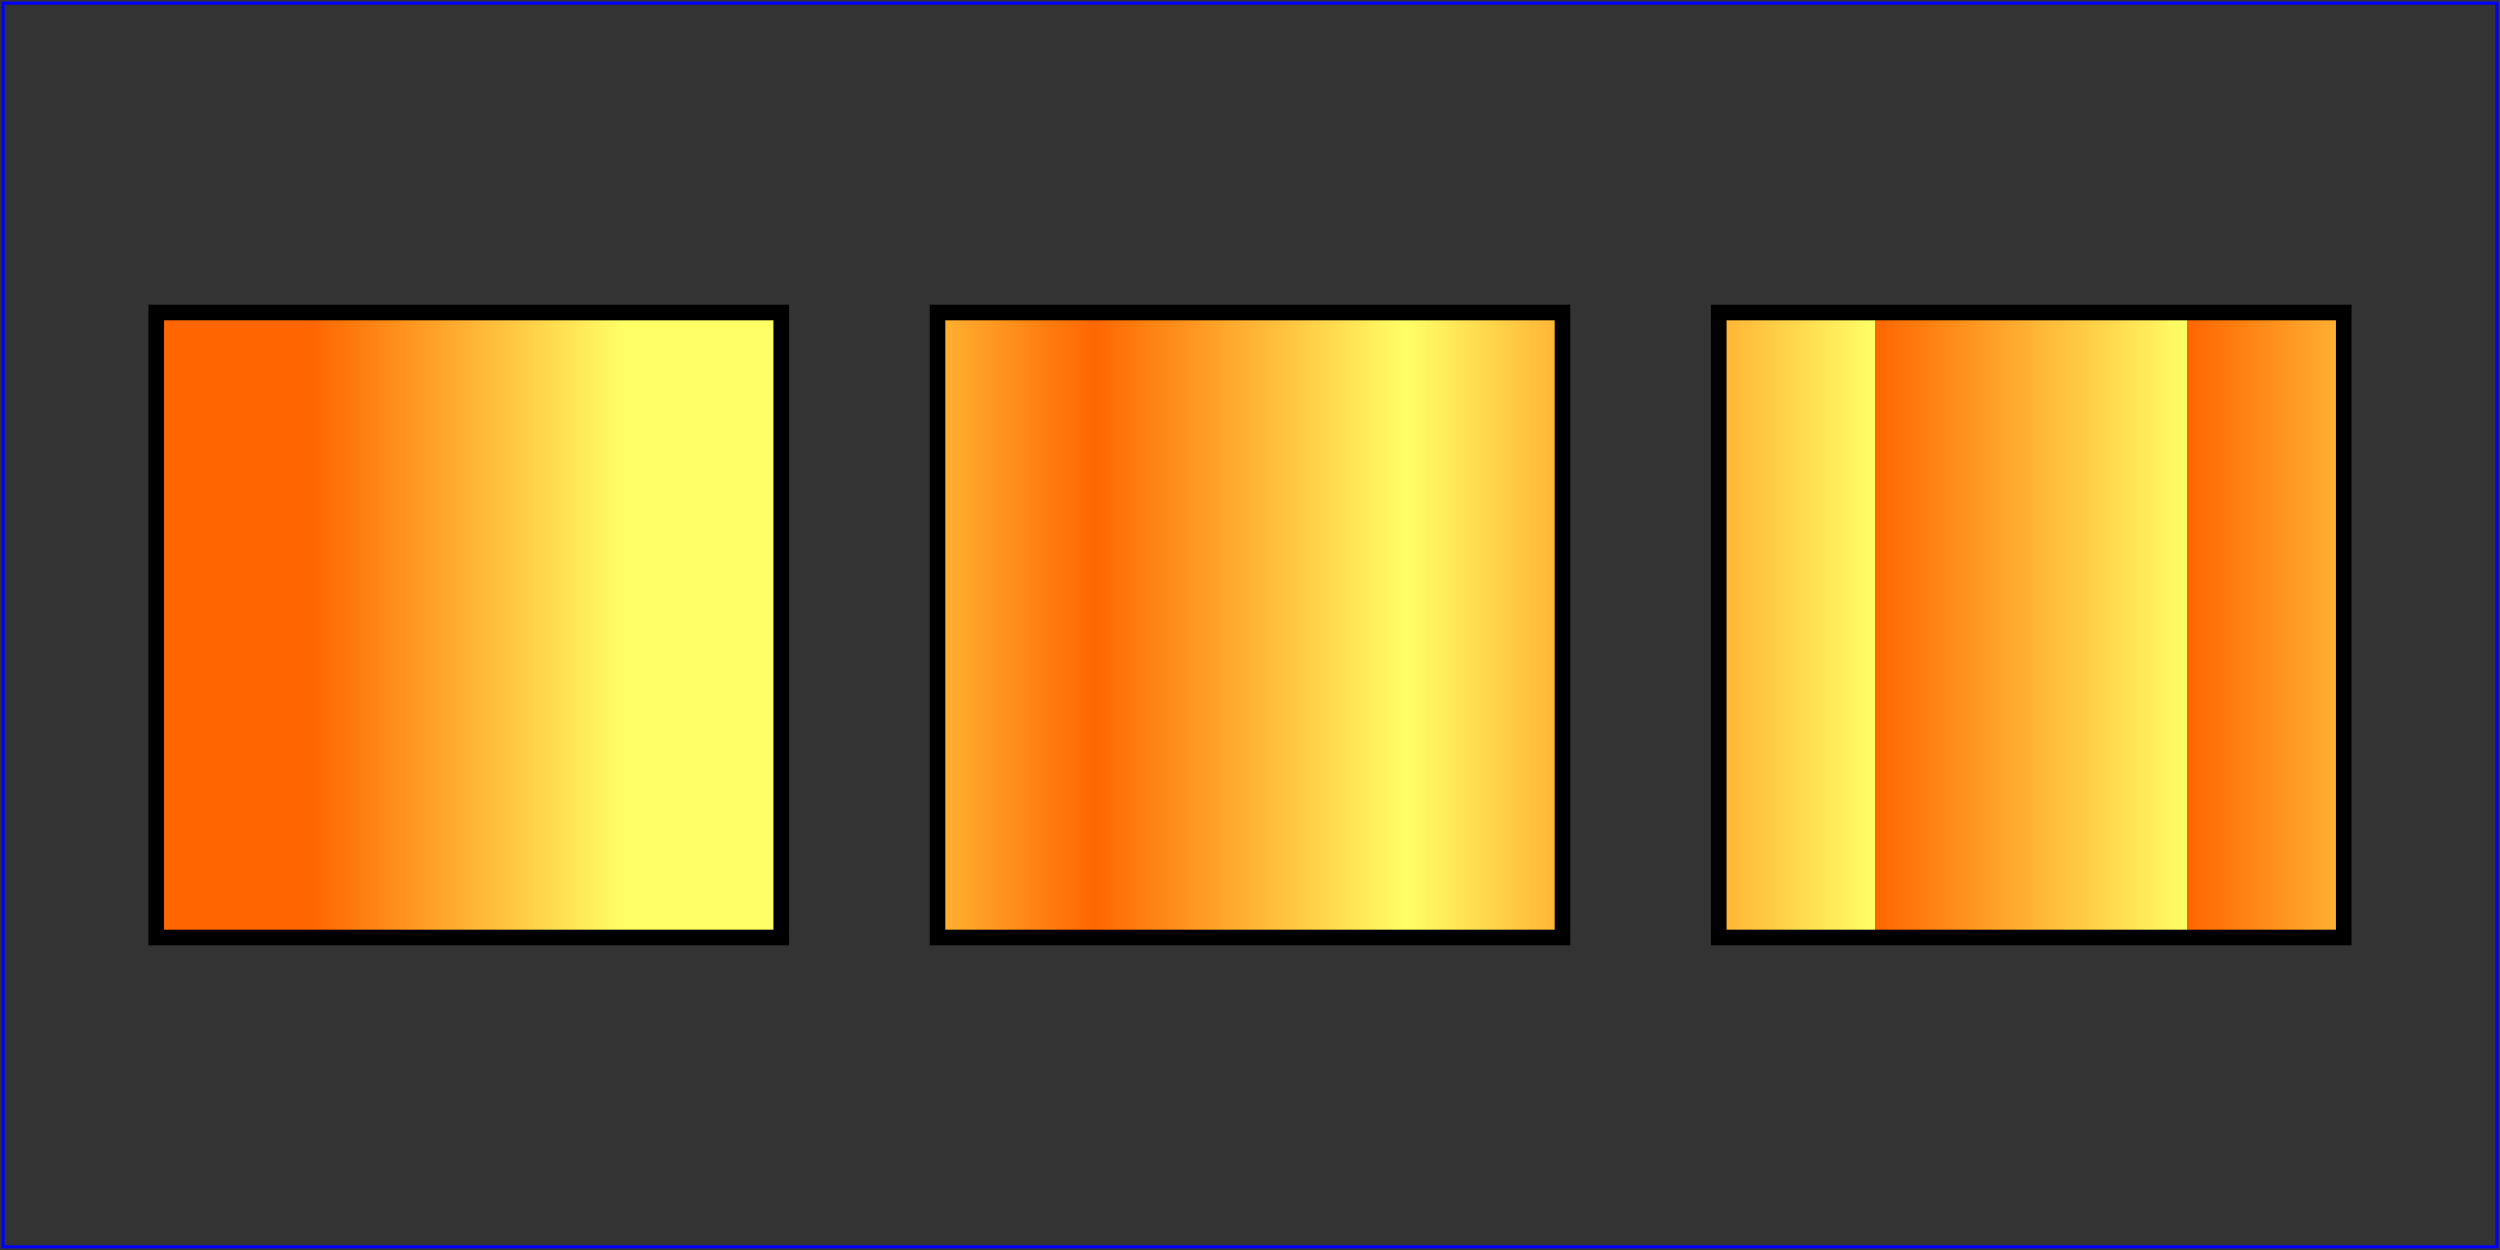 <?xml version="1.0" standalone="no"?>
<!DOCTYPE svg PUBLIC "-//W3C//DTD SVG 1.1//EN" 
  "http://www.w3.org/Graphics/SVG/1.1/DTD/svg11.dtd">
<svg width="8cm" height="4cm" viewBox="0 0 800 400" version="1.1"
     xmlns="http://www.w3.org/2000/svg">
  <rect x="0" y="0" width="800" height="400" fill="#333333" stroke="none"/>
  <desc>Test whether stop-color inherits from parent. It shouldn't(?)</desc>
  <g>
    <defs>
      <linearGradient id="MyGradient" x1="0.25" x2="0.75" spreadMethod="pad">
        <stop offset="0%" stop-color="#F60" />
        <stop offset="100%" stop-color="#FF6" />
      </linearGradient>
      <linearGradient id="MyGradient2" x1="0.25" x2="0.75" spreadMethod="reflect">
        <stop offset="0%" stop-color="#F60" />
        <stop offset="100%" stop-color="#FF6" />
      </linearGradient>
      <linearGradient id="MyGradient3" x1="0.25" x2="0.75" spreadMethod="repeat">
        <stop offset="0%" stop-color="#F60" />
        <stop offset="100%" stop-color="#FF6" />
      </linearGradient>
    </defs>

    <!-- Outline the drawing area in blue -->
    <rect fill="none" stroke="blue" 
          x="1" y="1" width="798" height="398"/>

    <rect fill="url(#MyGradient)" stroke="black" stroke-width="5"  
          x="50" y="100" width="200" height="200"/>
    <rect fill="url(#MyGradient2)" stroke="black" stroke-width="5"  
          x="300" y="100" width="200" height="200"/>
    <rect fill="url(#MyGradient3)" stroke="black" stroke-width="5"  
          x="550" y="100" width="200" height="200"/>
  </g>
</svg>